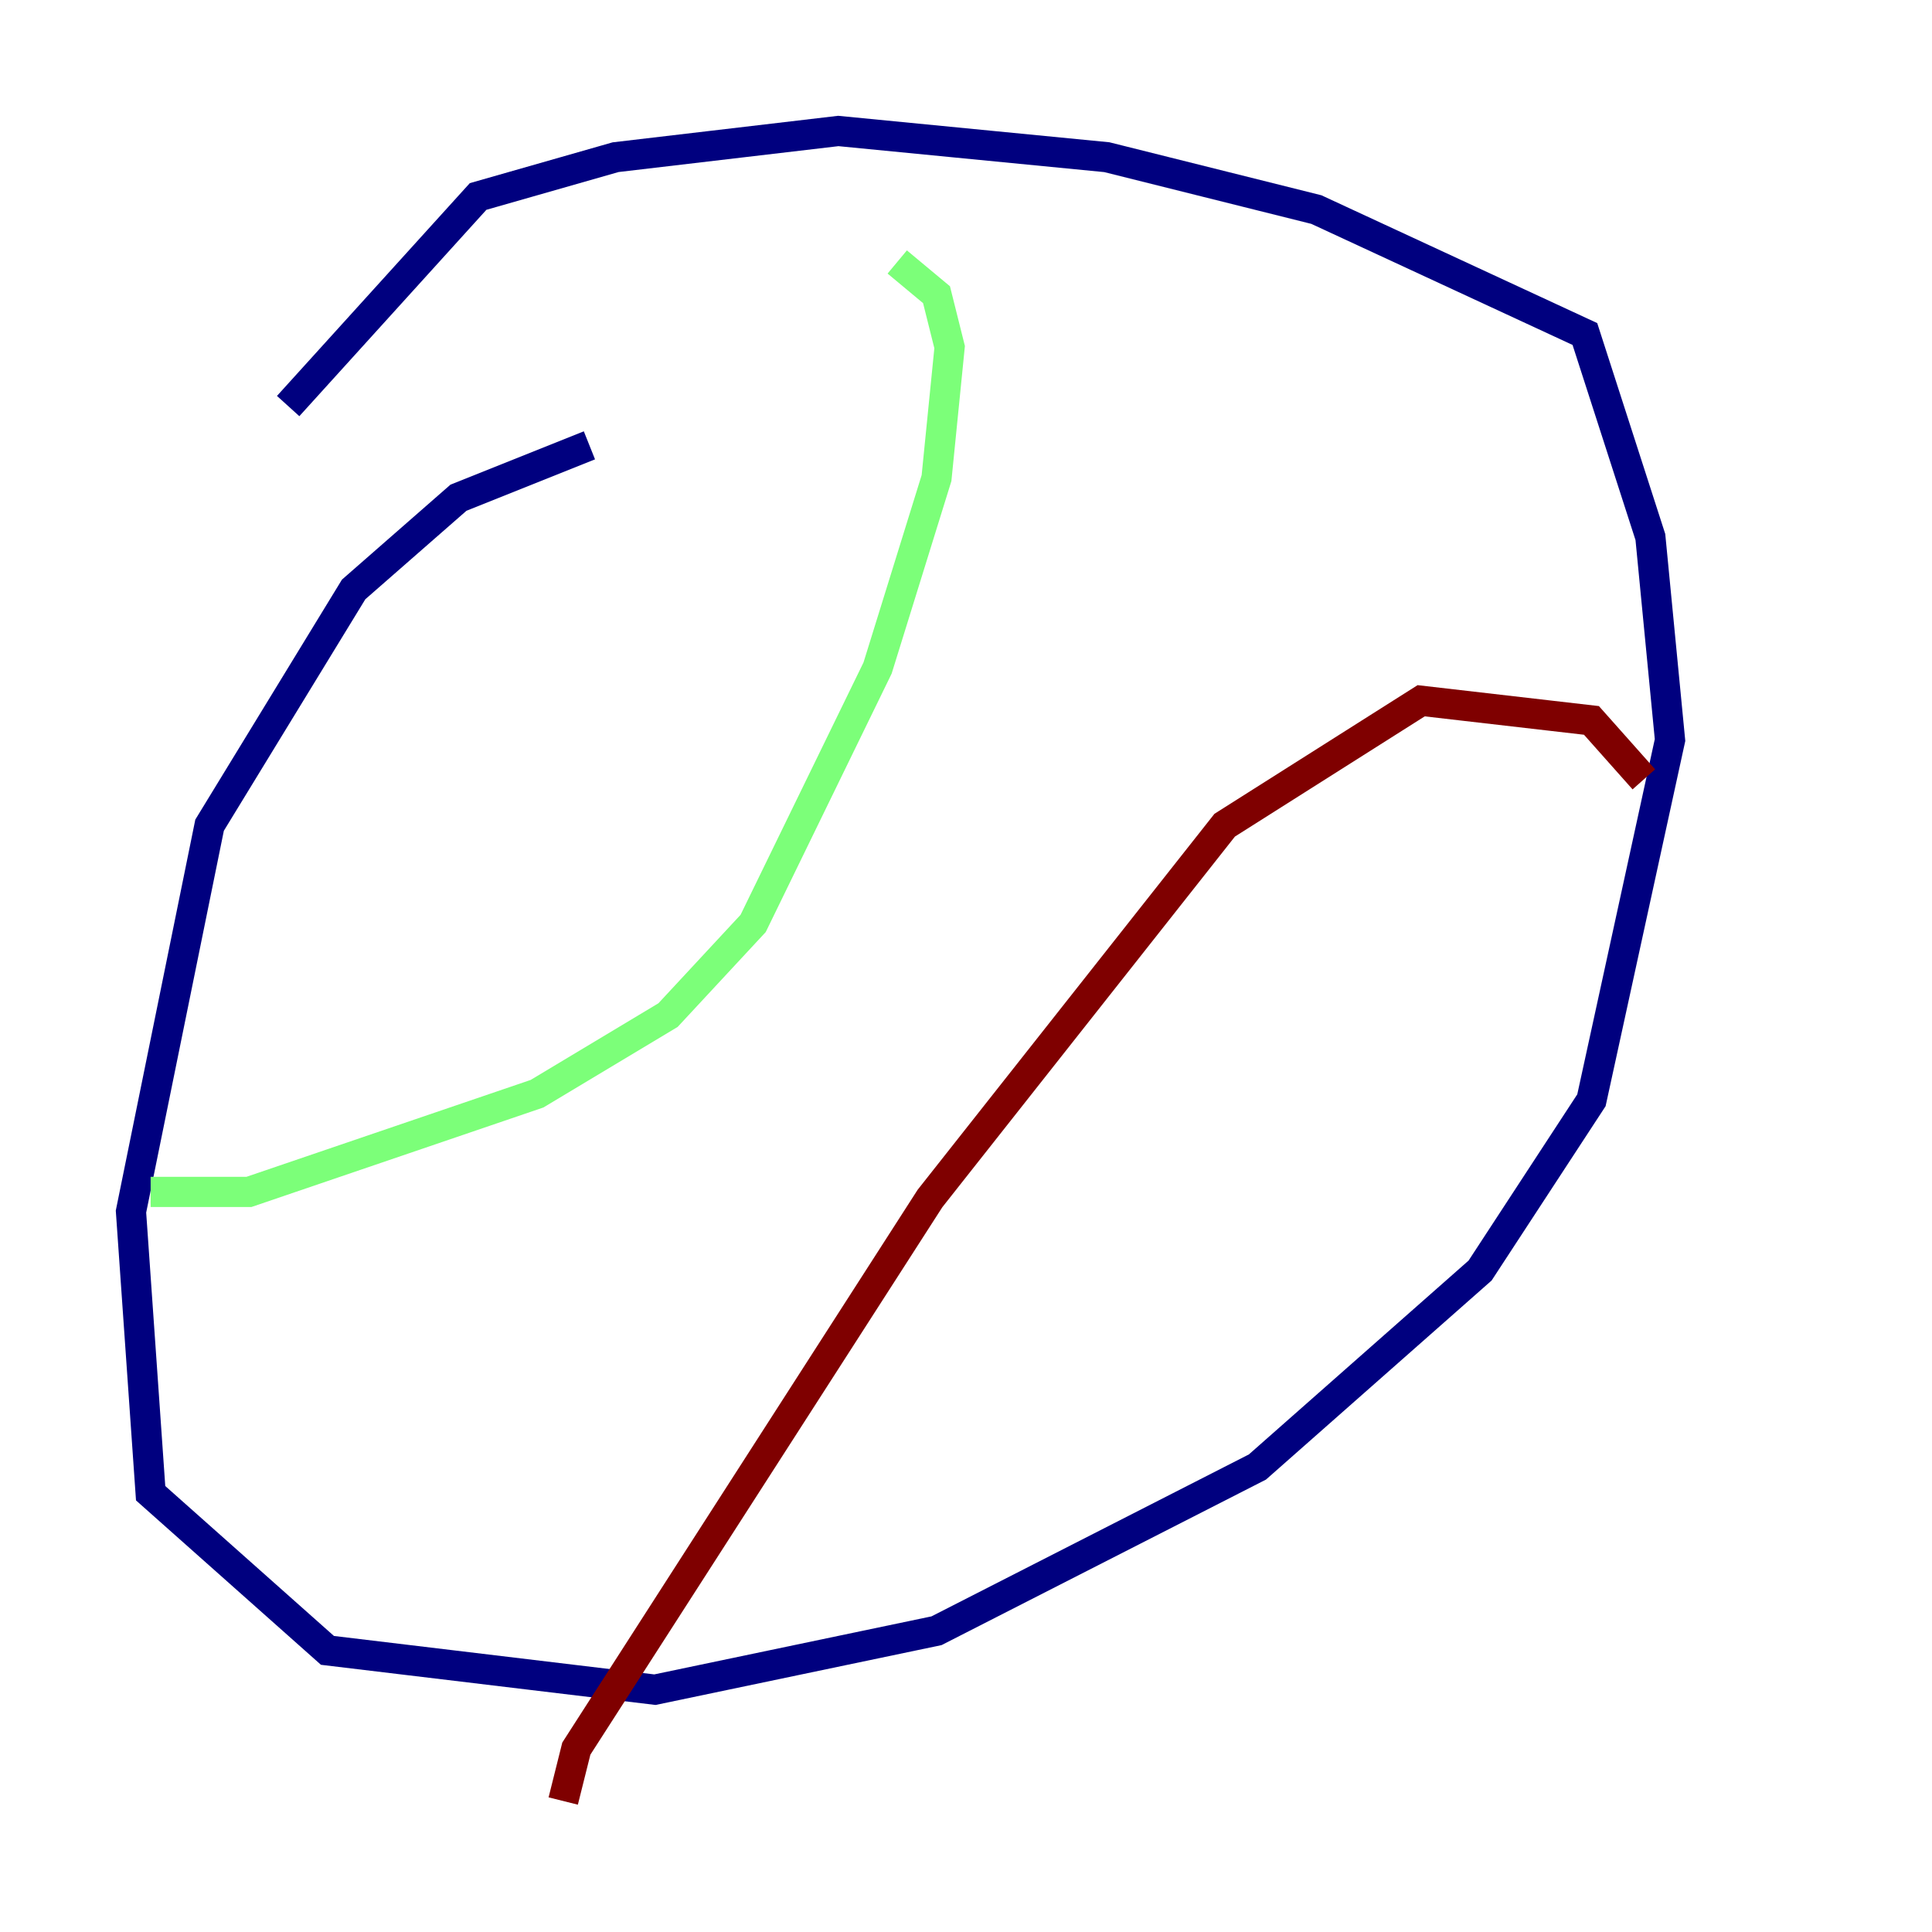 <?xml version="1.0" encoding="utf-8" ?>
<svg baseProfile="tiny" height="128" version="1.2" viewBox="0,0,128,128" width="128" xmlns="http://www.w3.org/2000/svg" xmlns:ev="http://www.w3.org/2001/xml-events" xmlns:xlink="http://www.w3.org/1999/xlink"><defs /><polyline fill="none" points="39.051,29.505 30.373,32.976 23.43,39.051 13.885,54.671 8.678,80.271 9.98,98.929 21.695,109.342 43.39,111.946 62.047,108.041 83.308,97.193 98.061,84.176 105.437,72.895 110.644,49.031 109.342,35.58 105.003,22.129 87.214,13.885 73.329,10.414 55.539,8.678 40.786,10.414 31.675,13.017 19.091,26.902" stroke="#00007f" stroke-width="2" /><polyline fill="none" points="9.98,78.969 16.488,78.969 35.58,72.461 44.258,67.254 49.898,61.18 58.142,44.258 62.047,31.675 62.915,22.997 62.047,19.525 59.444,17.356" stroke="#7cff79" stroke-width="2" /><polyline fill="none" points="37.315,119.322 38.183,115.851 61.614,79.403 81.139,54.671 94.156,46.427 105.437,47.729 108.909,51.634" stroke="#7f0000" stroke-width="2" /></svg>